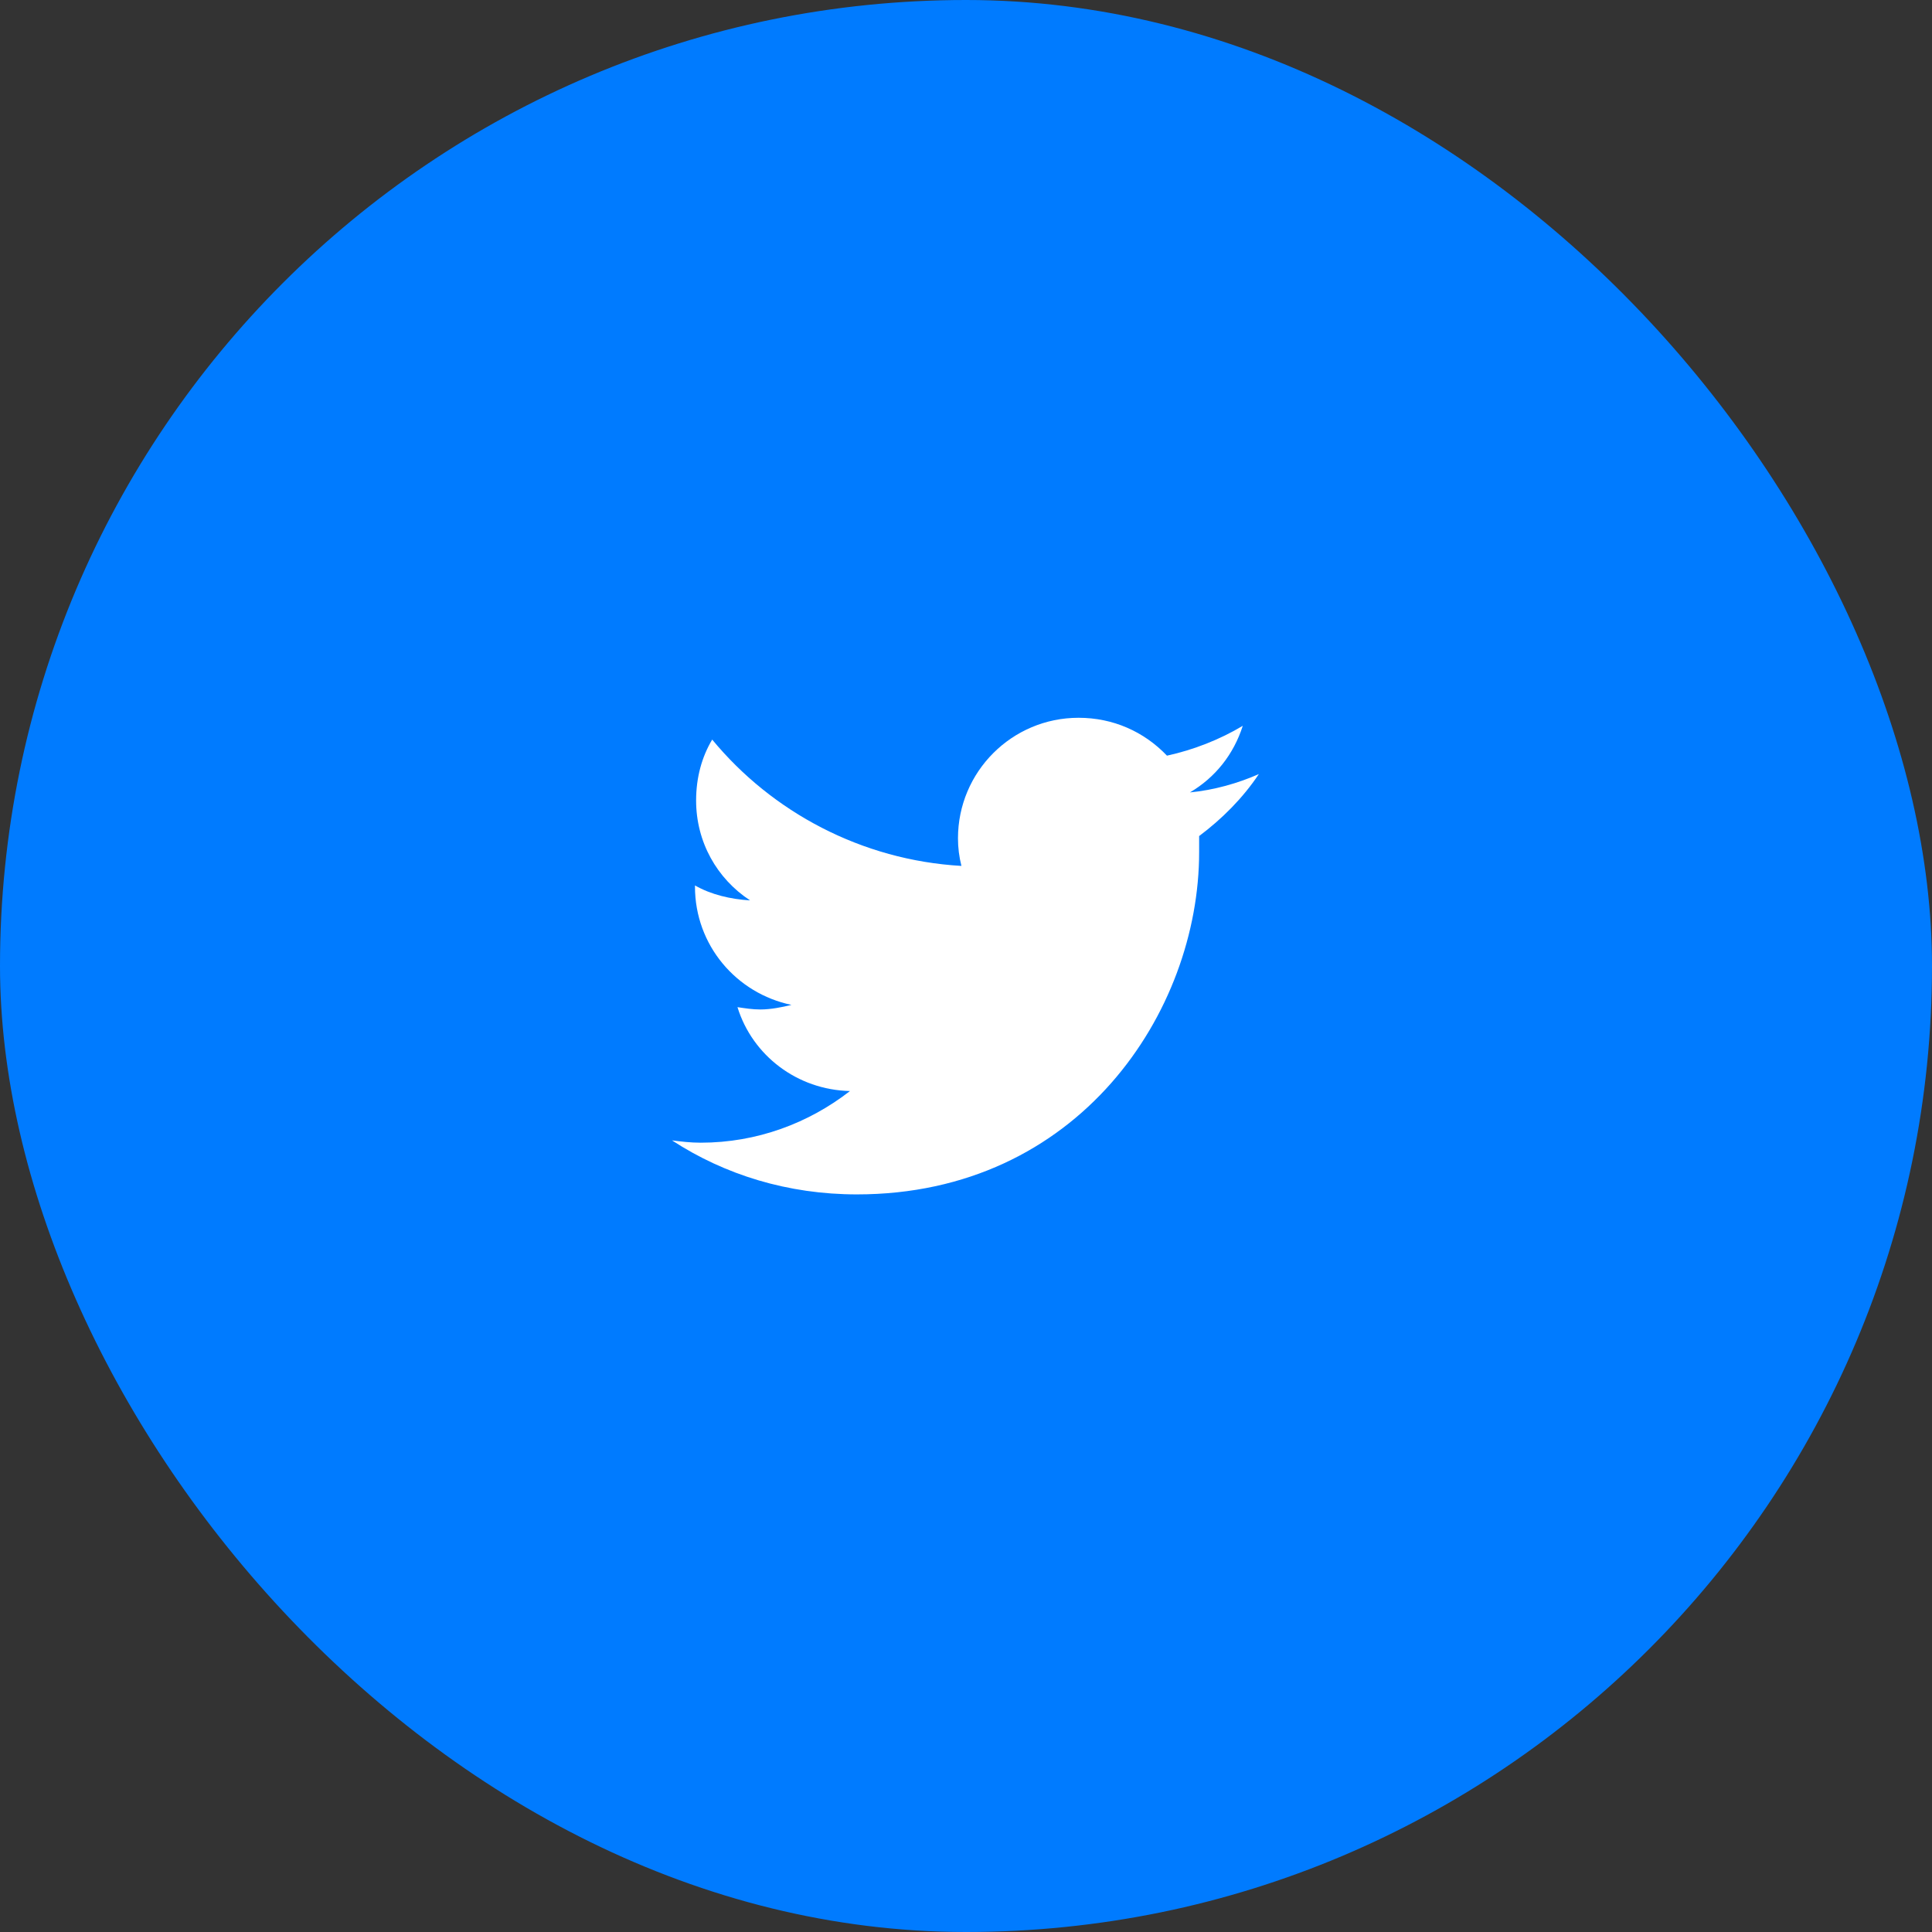 <svg width="46" height="46" viewBox="0 0 46 46" fill="none" xmlns="http://www.w3.org/2000/svg">
<rect x="0" y="0" width="46" height="46" fill="#333333" stroke="none"/>
<rect width="46" height="46" rx="23" fill="#007BFF"/>
<path d="M28.551 19.906C29.098 19.496 29.59 19.004 29.973 18.43C29.48 18.648 28.906 18.812 28.332 18.867C28.934 18.512 29.371 17.965 29.59 17.281C29.043 17.609 28.414 17.855 27.785 17.992C27.238 17.418 26.5 17.09 25.68 17.09C24.094 17.09 22.809 18.375 22.809 19.961C22.809 20.18 22.836 20.398 22.891 20.617C20.512 20.48 18.379 19.332 16.957 17.609C16.711 18.02 16.574 18.512 16.574 19.059C16.574 20.043 17.066 20.918 17.859 21.438C17.395 21.41 16.93 21.301 16.547 21.082V21.109C16.547 22.504 17.531 23.652 18.844 23.926C18.625 23.98 18.352 24.035 18.105 24.035C17.914 24.035 17.75 24.008 17.559 23.98C17.914 25.129 18.98 25.949 20.238 25.977C19.254 26.742 18.023 27.207 16.684 27.207C16.438 27.207 16.219 27.18 16 27.152C17.258 27.973 18.762 28.438 20.402 28.438C25.68 28.438 28.551 24.09 28.551 20.289C28.551 20.152 28.551 20.043 28.551 19.906Z" fill="white"/>
</svg>
